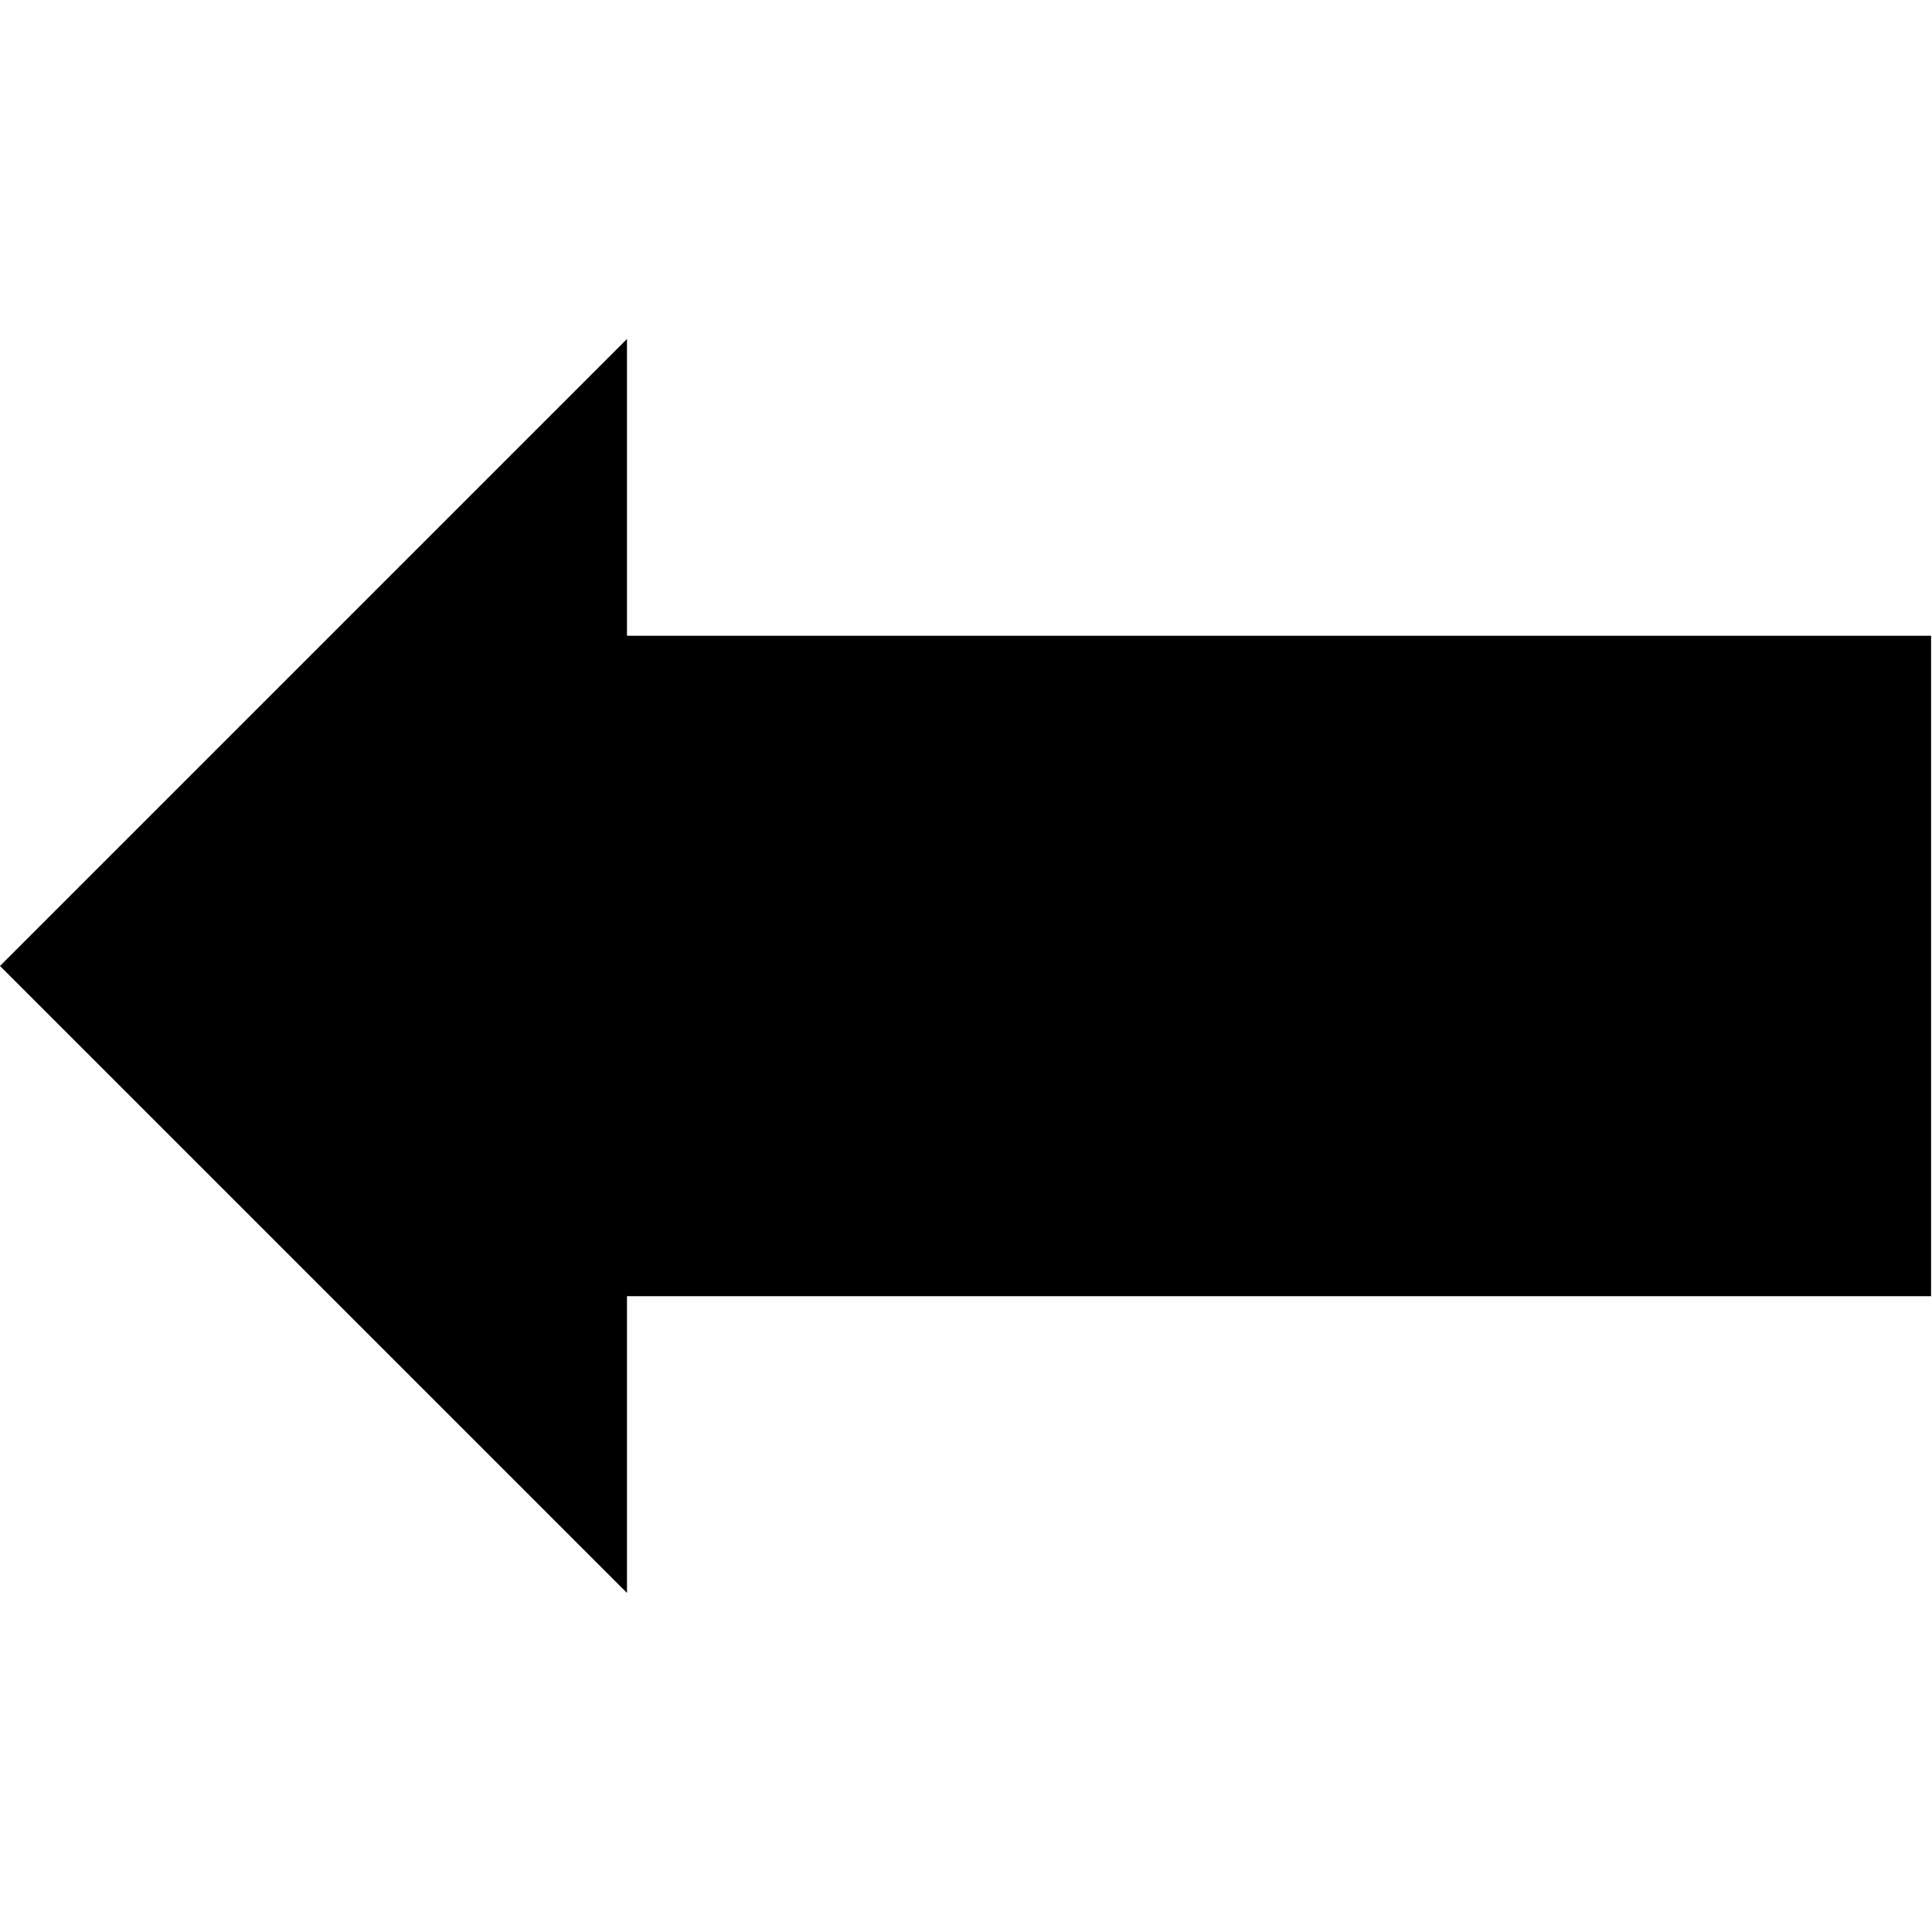 <?xml version="1.0" encoding="UTF-8"?>
<svg viewBox="0 0 260 260" fill="#000" stroke="#000" xmlns="http://www.w3.org/2000/svg">
 <g transform="translate(-14.062 -137.19)">
  <path d="m98.438 351.56-84.375-84.375 84.375-84.375v39.938h175.5v88.875h-175.5z" stroke="none"/>
 </g>
</svg>